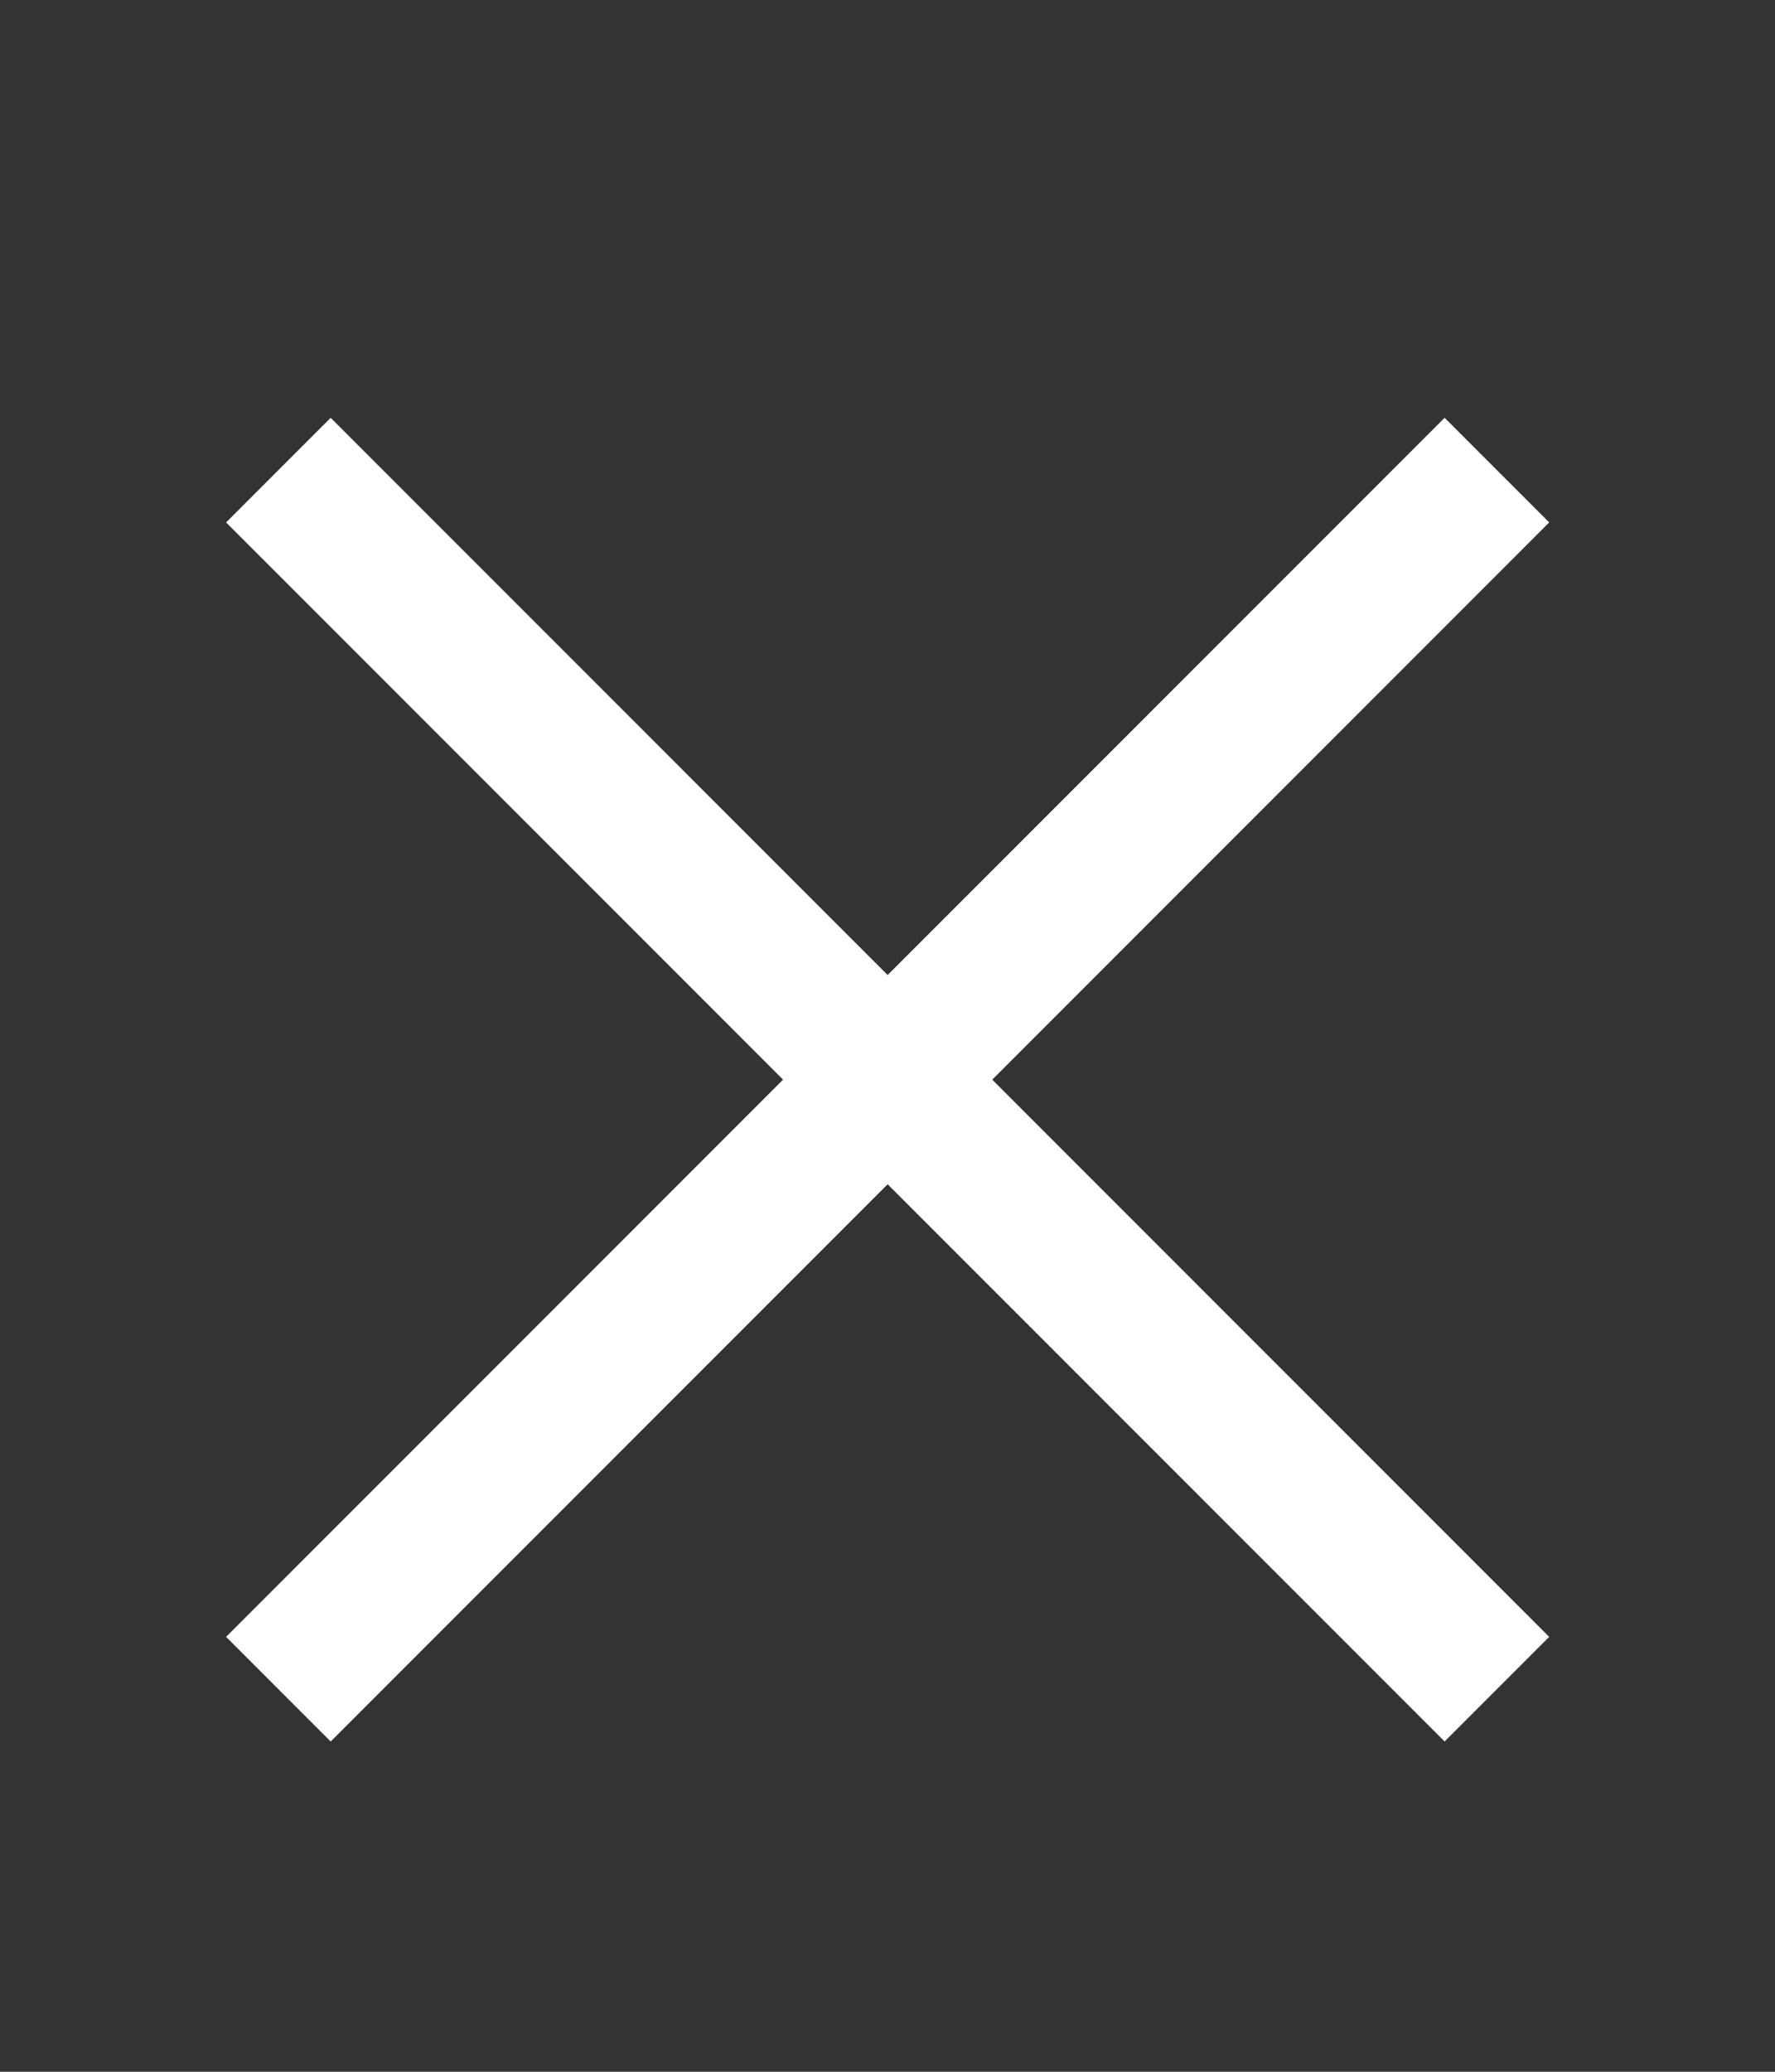 <svg id="Layer_1" data-name="Layer 1" xmlns="http://www.w3.org/2000/svg" viewBox="0 0 24 28"><rect x="0" y="0" width="24" height="28" fill="#333333" stroke="none"/><defs><style>.cls-1{fill:#fff;}</style></defs><rect class="cls-1" x="11" y="2.94" width="2" height="23.3" transform="translate(-6.8 12.76) rotate(-45)"/><rect class="cls-1" x="0.35" y="13.59" width="23.3" height="2" transform="translate(-6.8 12.76) rotate(-45)"/></svg>